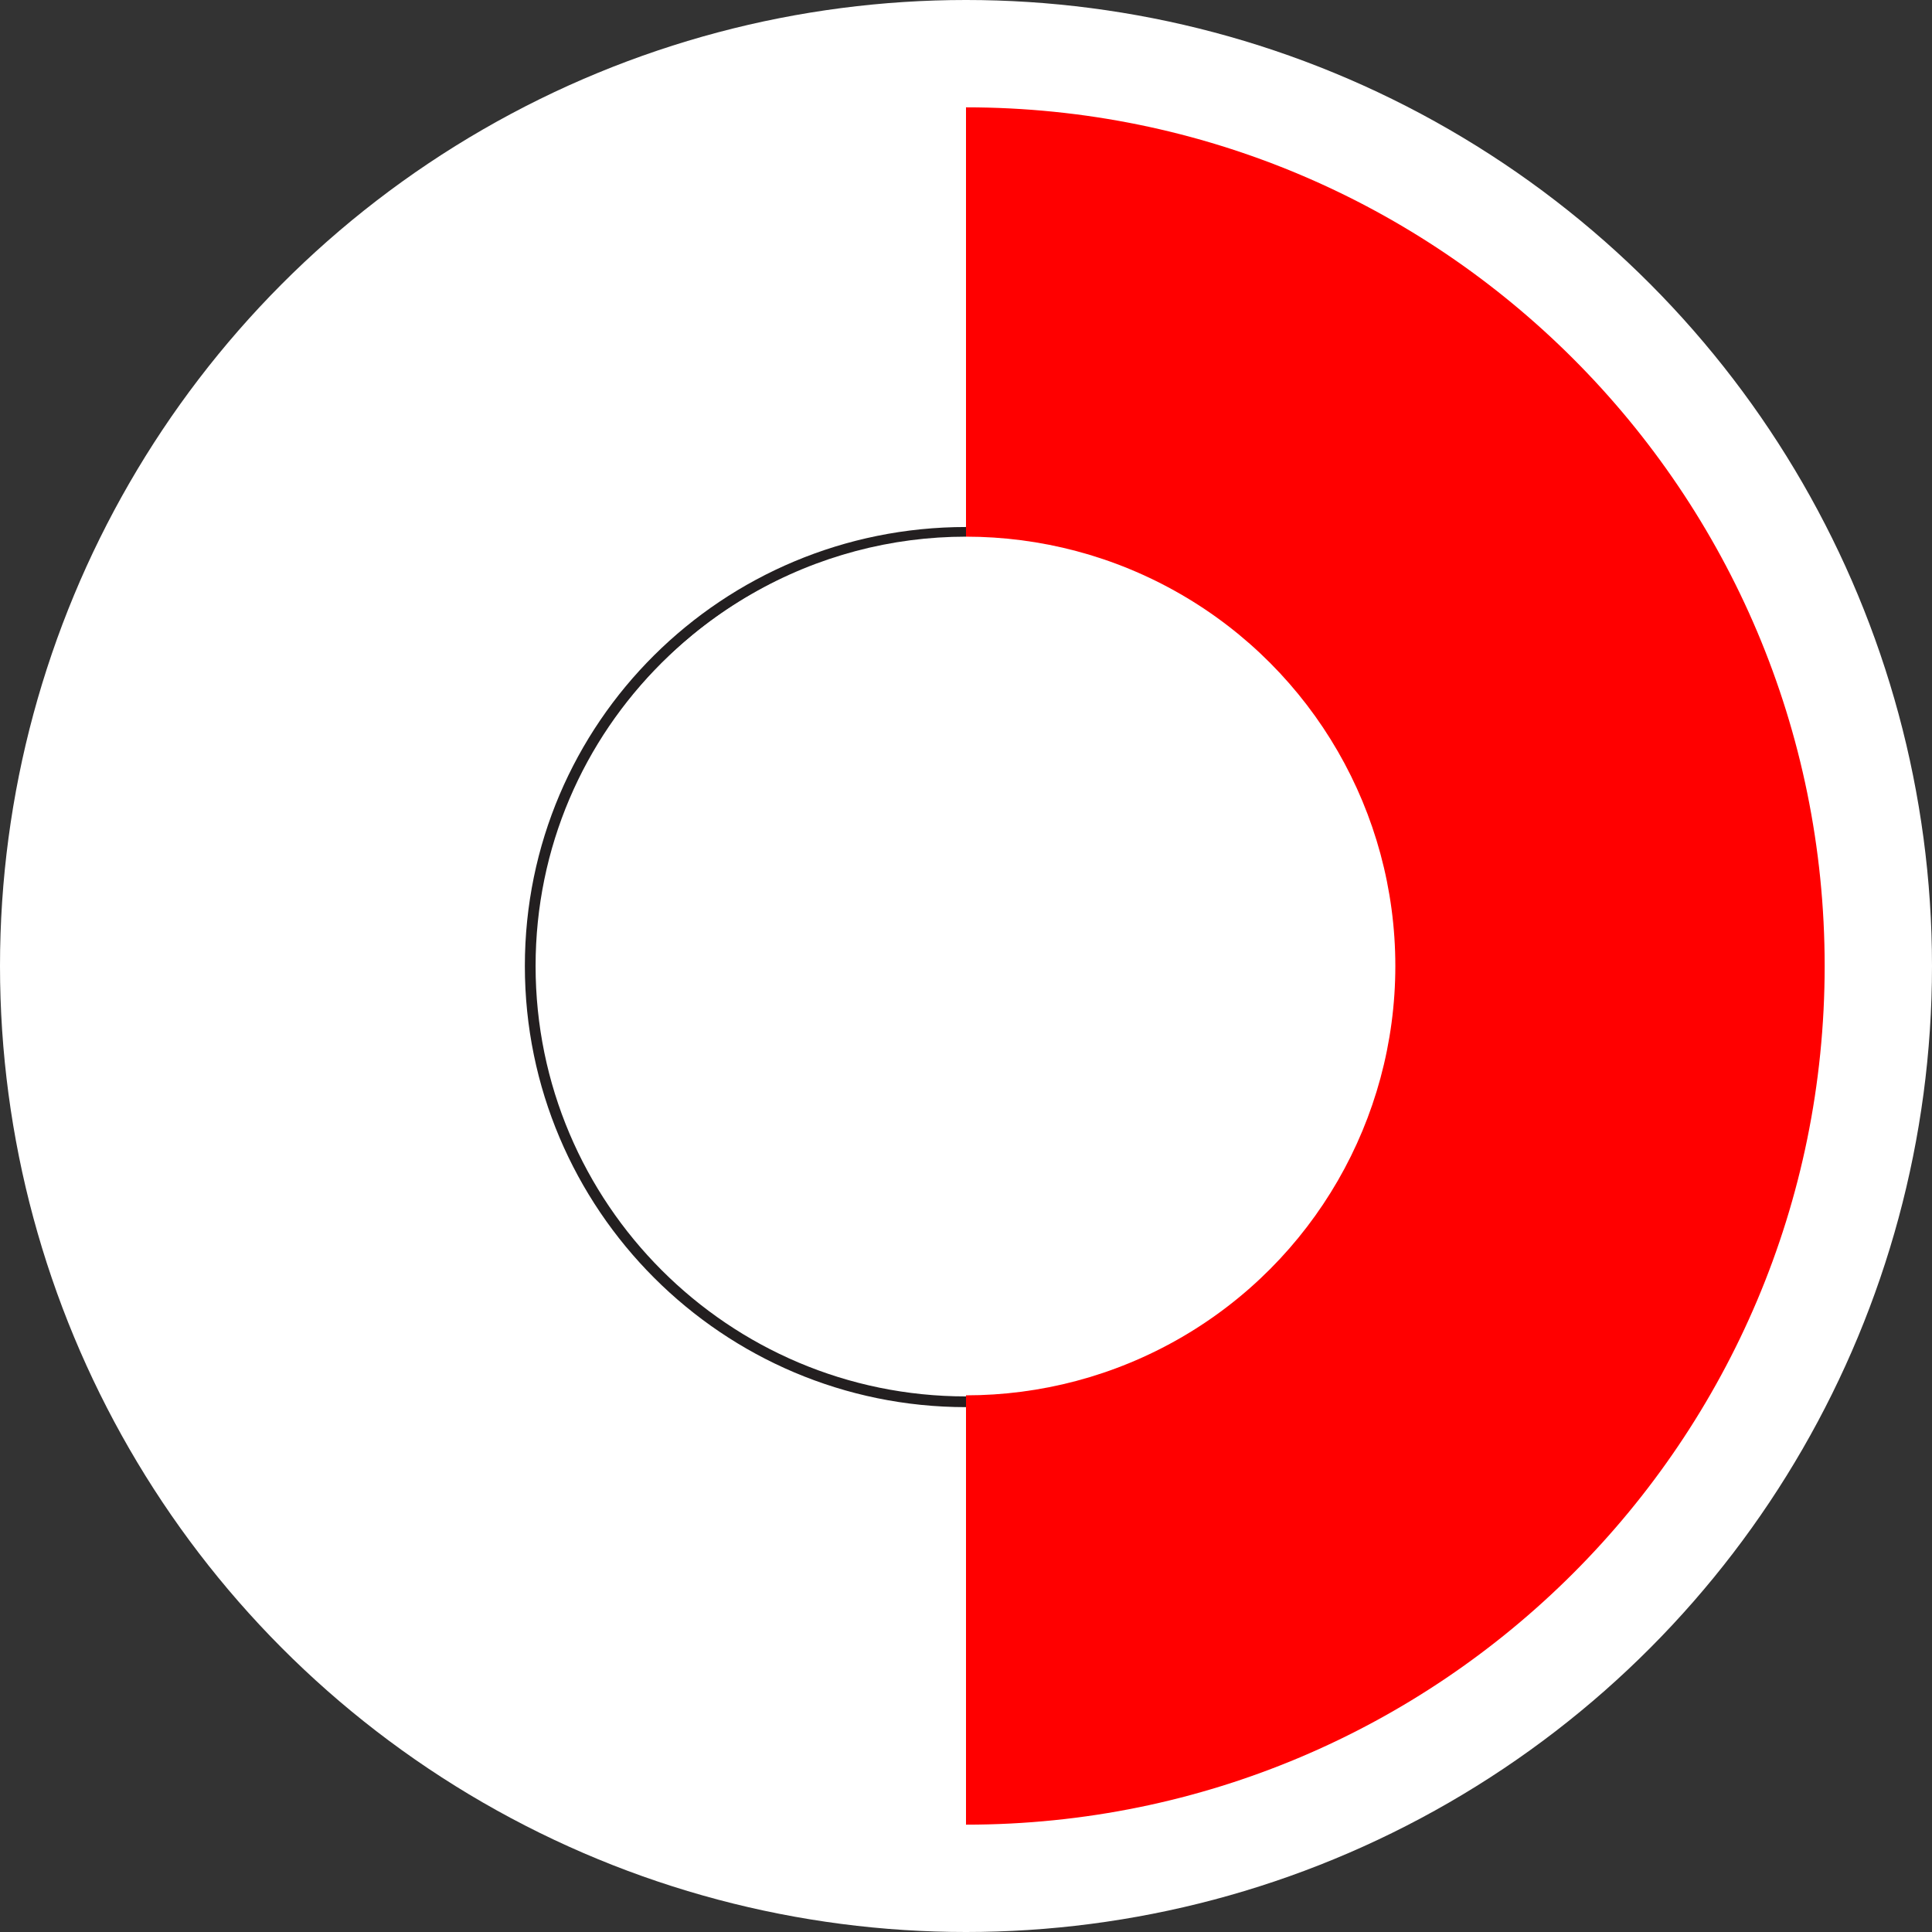 <?xml version="1.0" encoding="UTF-8"?><svg id="Layer_1" xmlns="http://www.w3.org/2000/svg" width="9" height="9" viewBox="0 0 9 9"><rect x="0" y="0" width="9" height="9" fill="#333333" stroke="none"/><circle cx="4.5" cy="4.5" r="4.5" fill="#fff" stroke-width="0"/><path d="m4.5.5c2.21,0,4,1.79,4,4s-1.79,4-4,4" fill="red" stroke-width="0"/><path d="m4.5,6.53c-1.12,0-2.03-.91-2.03-2.03s.91-2.02,2.03-2.02" fill="#fff" stroke="#231f20" stroke-miterlimit="10" stroke-width=".05"/><circle cx="4.5" cy="4.5" r="2" fill="#fff" stroke-width="0"/></svg>